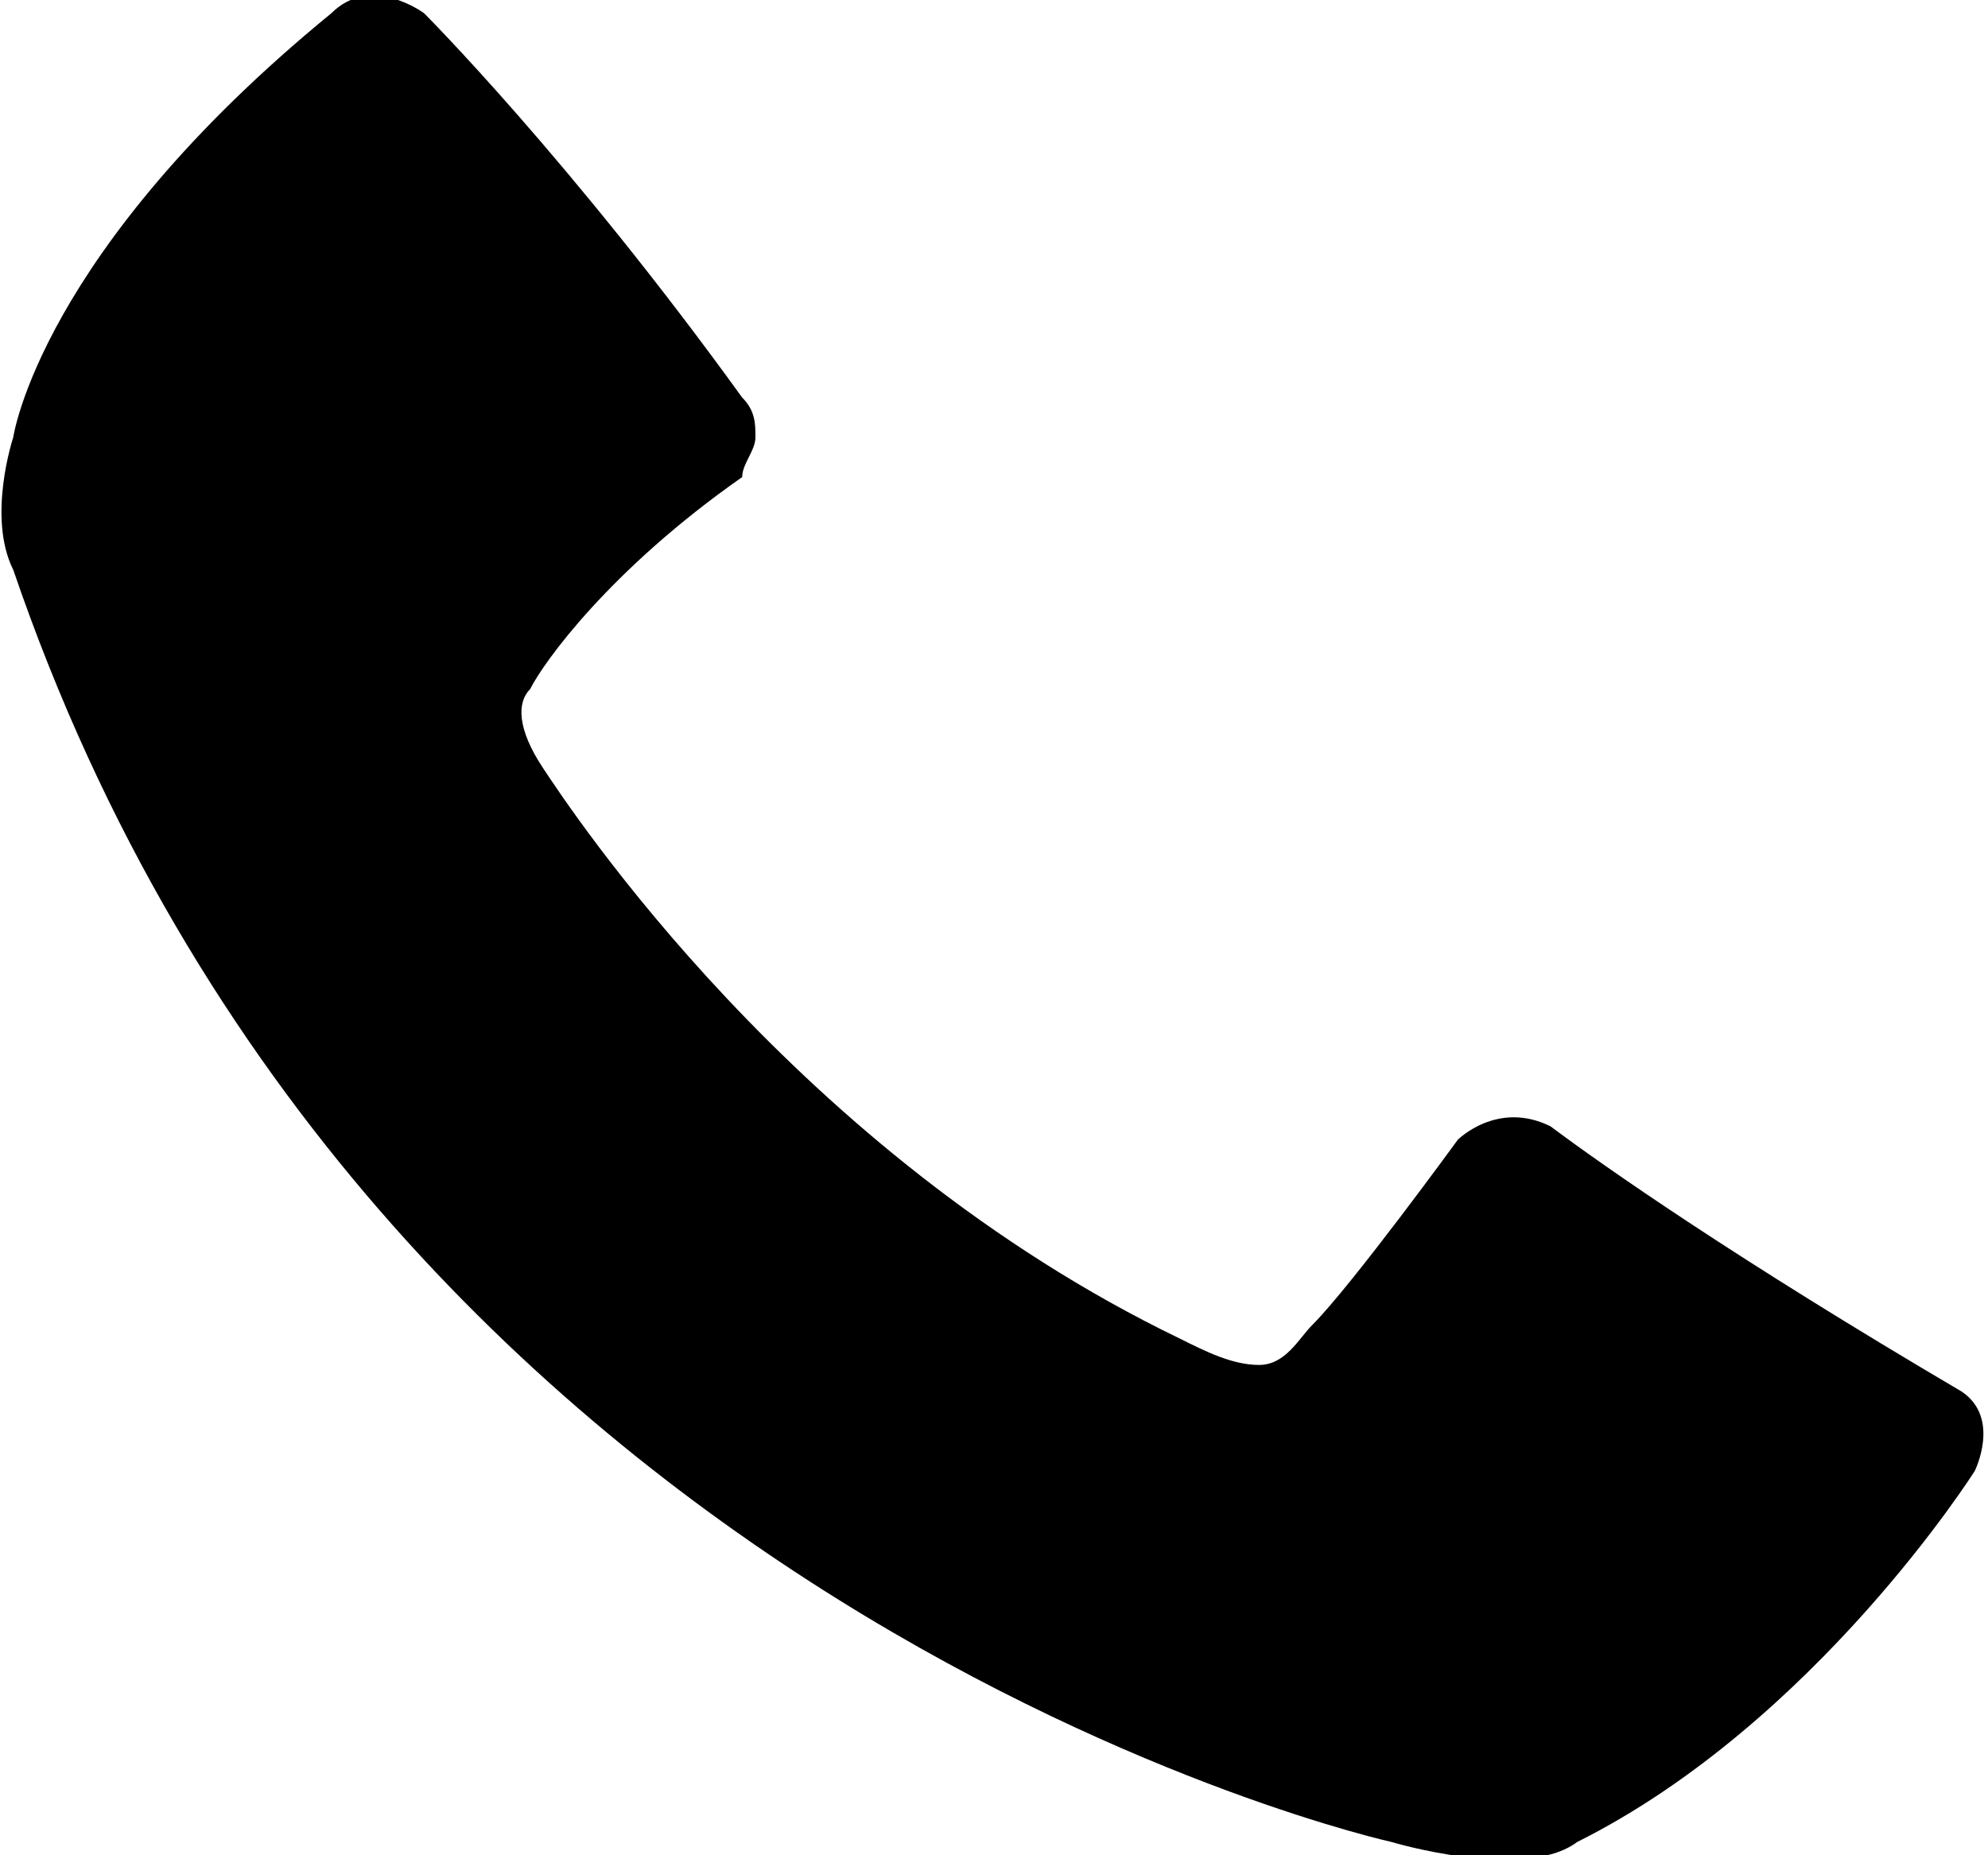 <?xml version="1.0" encoding="utf-8"?>
<svg version="1.1" id="Слой_1" xmlns="http://www.w3.org/2000/svg" xmlns:xlink="http://www.w3.org/1999/xlink" x="0px" y="0px"
     width="15px" height="14px" viewBox="0 0 15 14" style="enable-background:new 0 0 15 14;" xml:space="preserve">
<g>
	<path class="st0" d="M8.9,10.1c0.2,0.1,0.4,0.2,0.6,0.2c0.2,0,0.3-0.2,0.4-0.3C10.2,9.7,11,8.6,11,8.6s0.3-0.3,0.7-0.1
		c0.4,0.3,1.4,1,3.1,2c0.3,0.2,0.1,0.6,0.1,0.6s-1.2,1.9-3,2.8c-0.4,0.3-1.4,0-1.4,0S2.8,12.2,0.1,4.3c-0.2-0.4,0-1,0-1
		s0.2-1.4,2.4-3.2c0.3-0.3,0.7,0,0.7,0S4.3,1.2,5.6,3c0.1,0.1,0.1,0.2,0.1,0.3c0,0.1-0.1,0.2-0.1,0.3C4.6,4.3,4.1,5,4,5.2
		C3.9,5.3,3.9,5.5,4.1,5.8C4.3,6.1,6,8.7,8.9,10.1L8.9,10.1z"/>
</g>
</svg>
